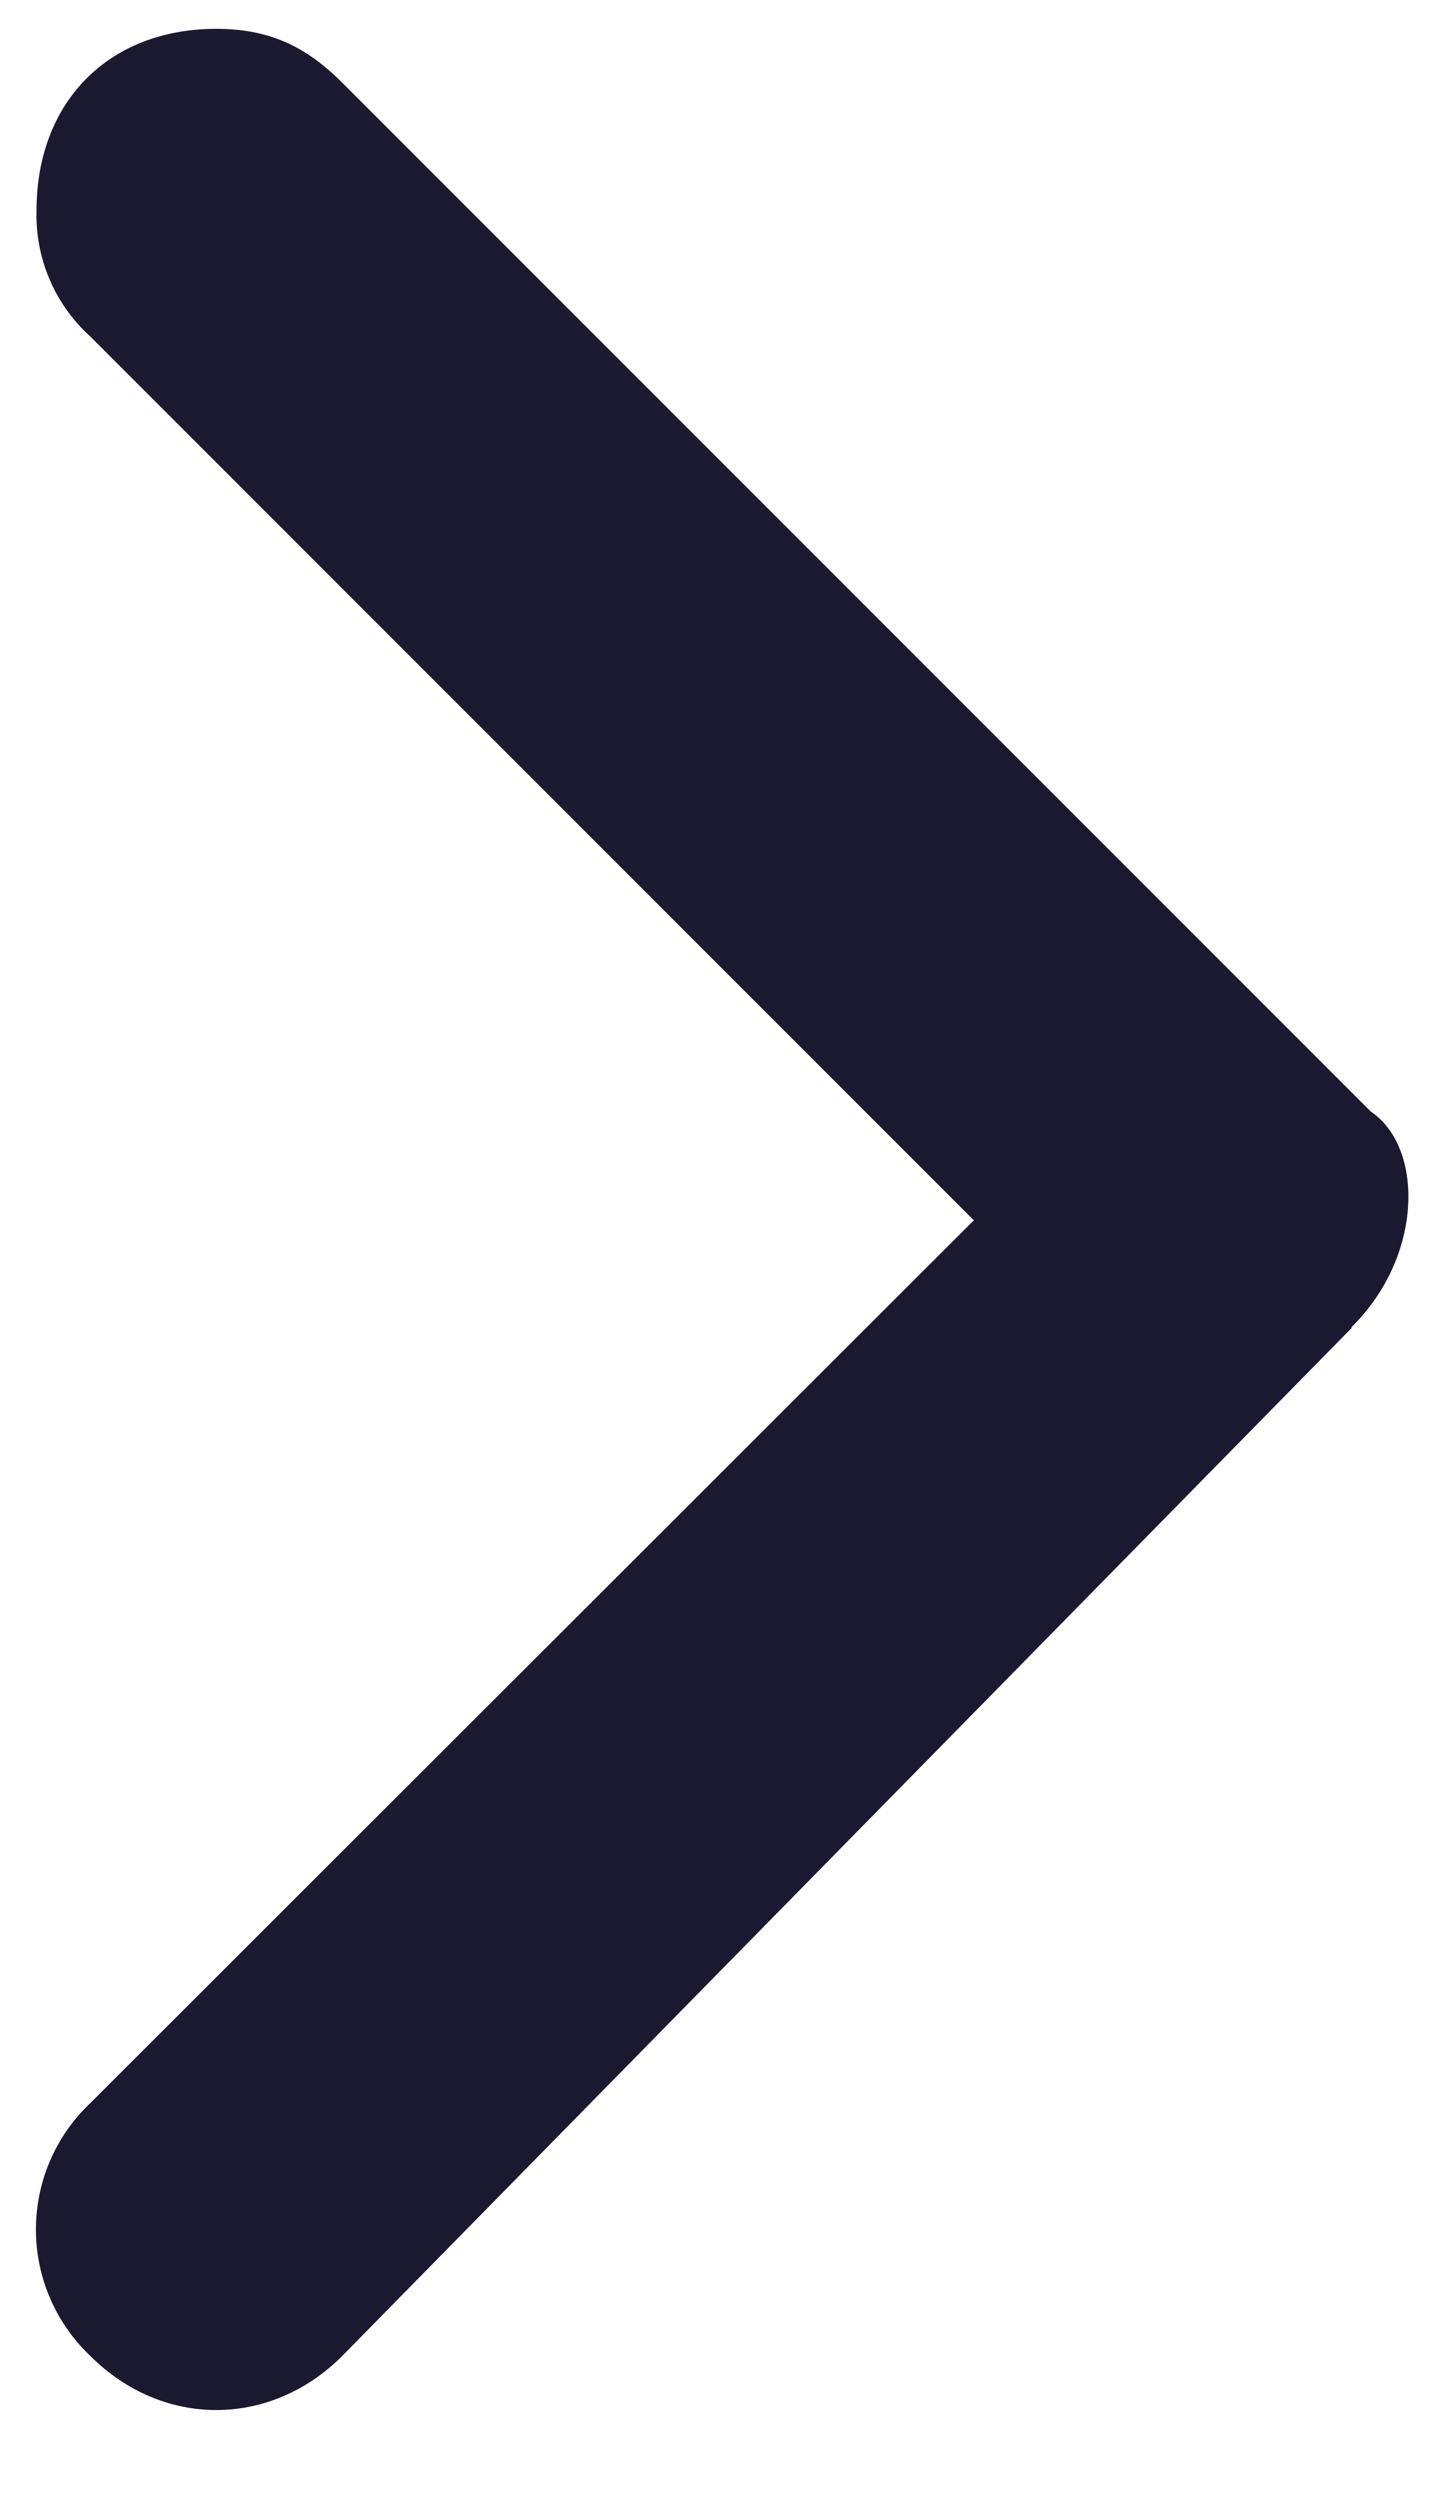 <svg width="15" height="26" fill="none" xmlns="http://www.w3.org/2000/svg"><path d="M14.06 13.81 3.56 24.5c-.75.75-1.87.75-2.62 0a1.81 1.81 0 0 1 0-2.63l9.19-9.18L.94 3.5a1.7 1.7 0 0 1-.56-1.31C.38 1.06 1.13.3 2.25.3c.56 0 .94.19 1.31.56l10.7 10.7c.55.37.55 1.5-.2 2.24Z" fill="#1A1930"/></svg>